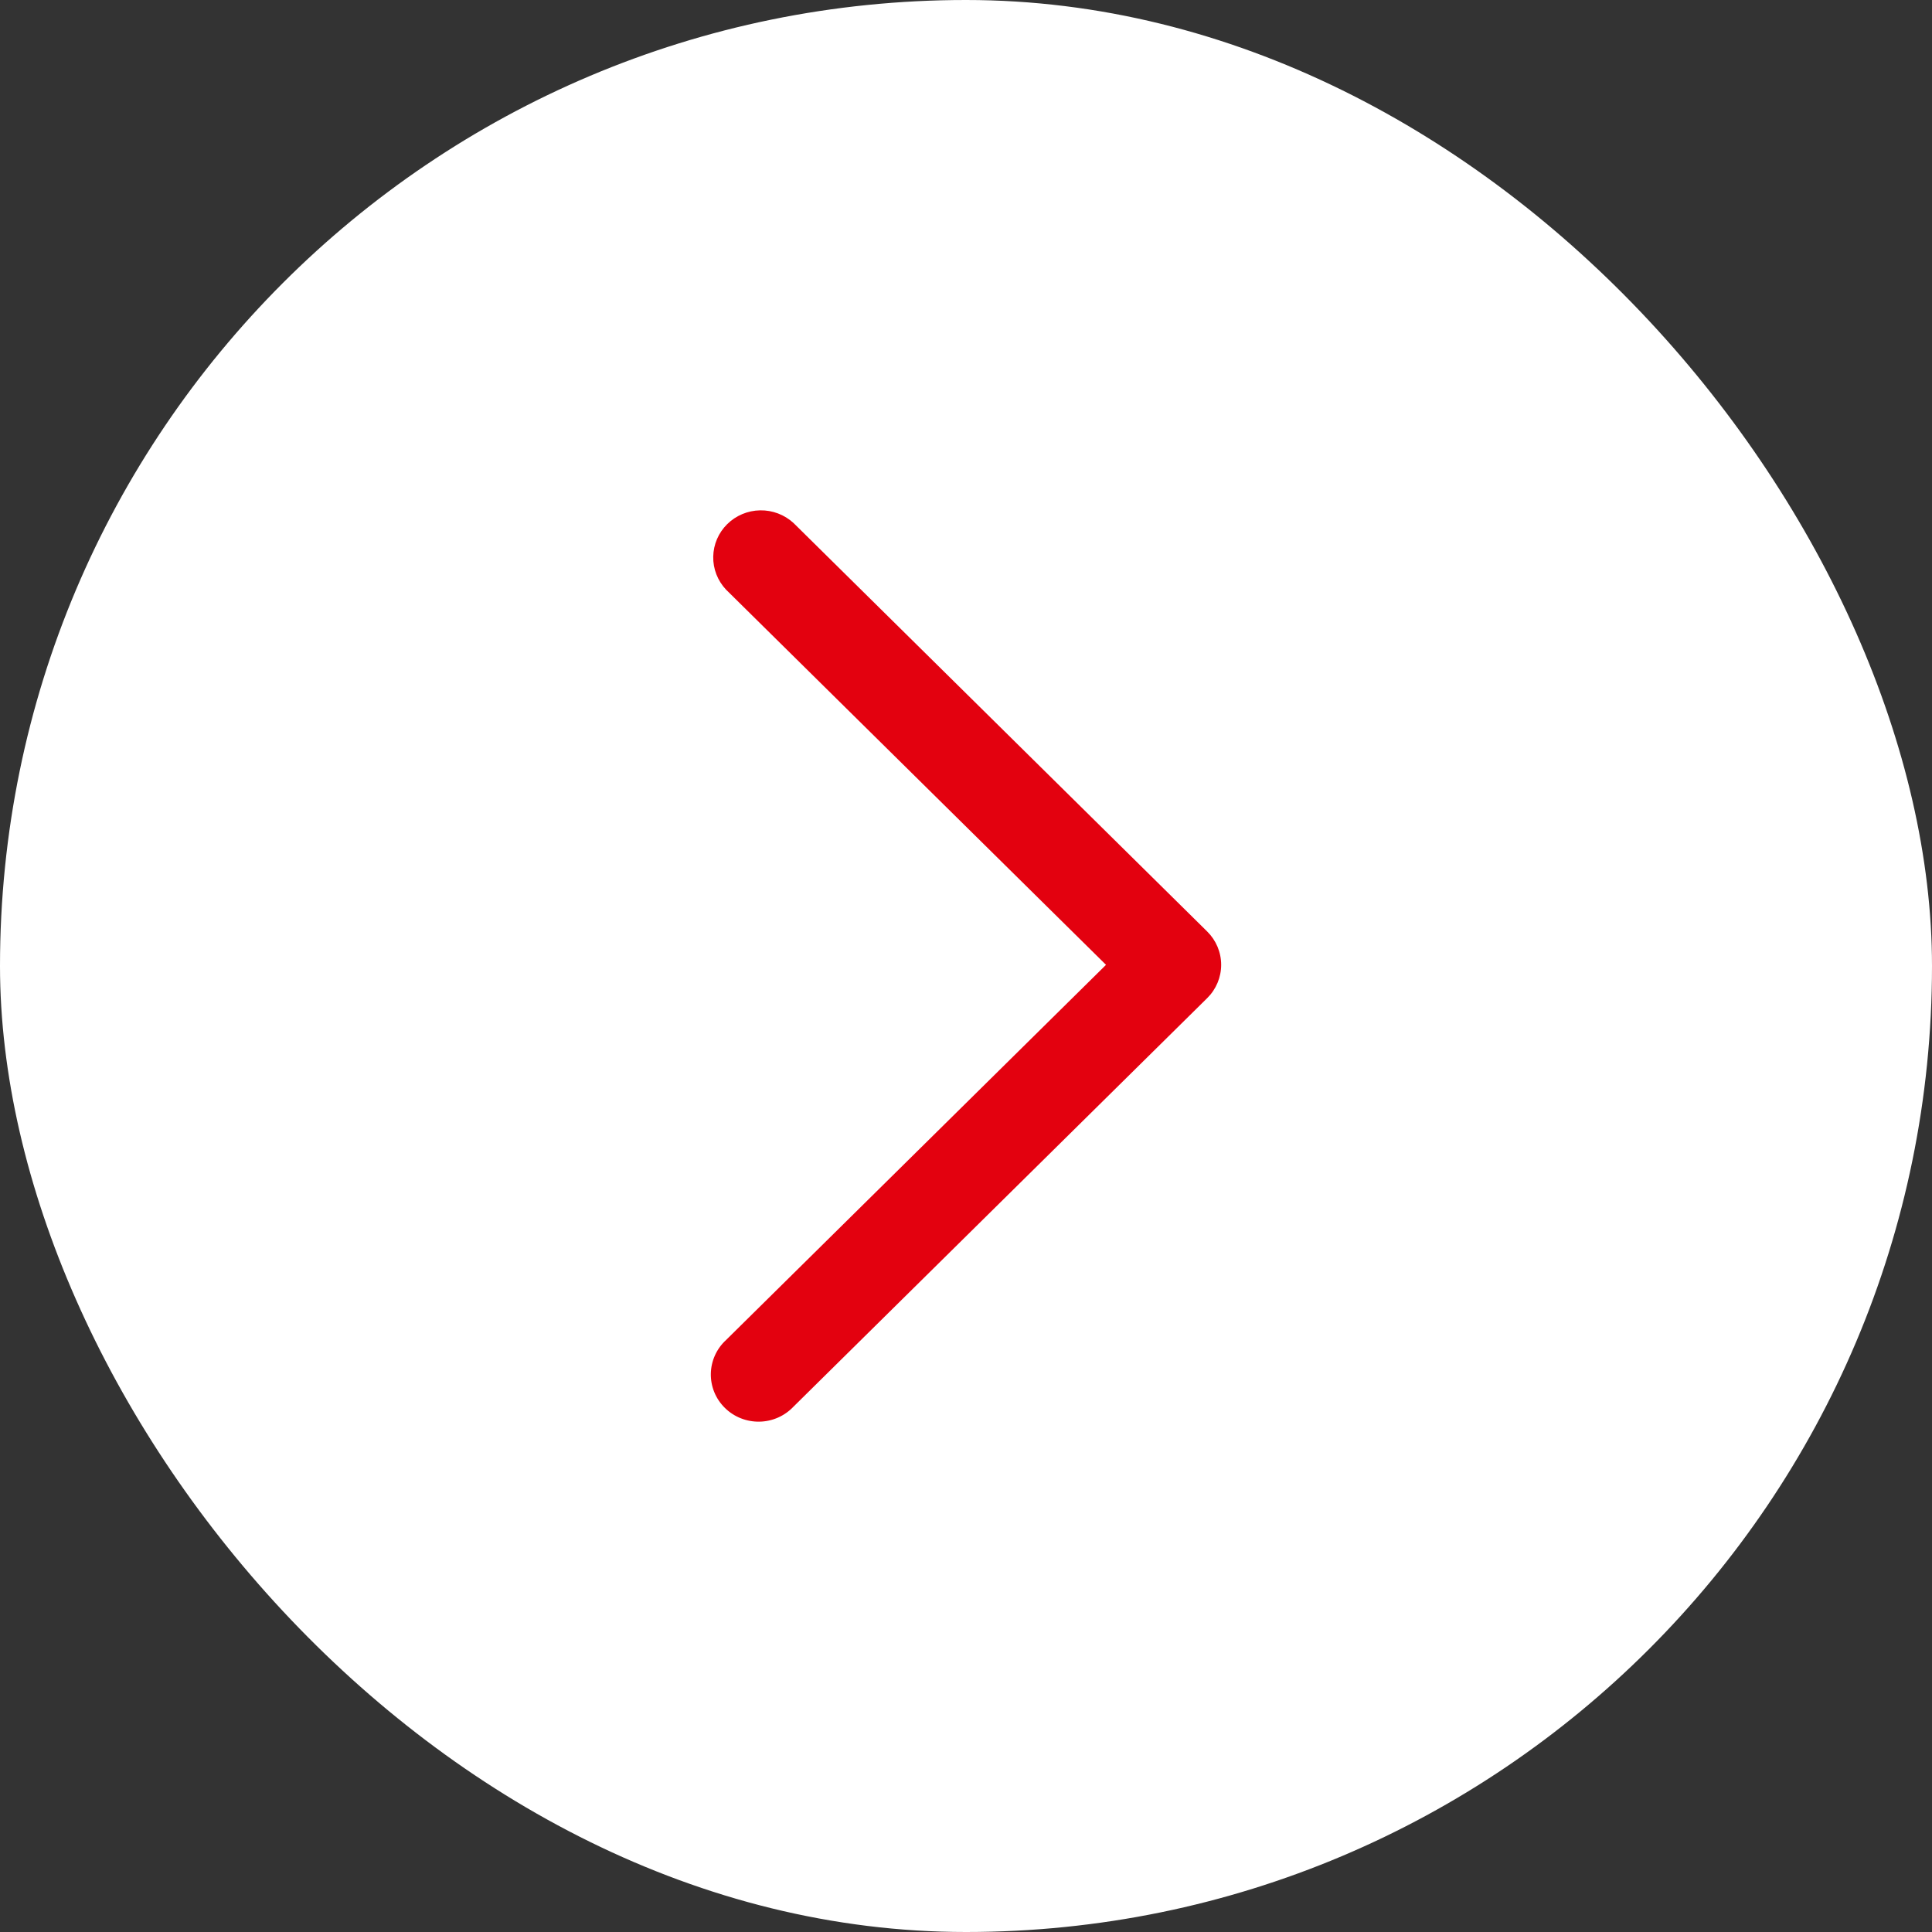 <svg width="53" height="53" viewBox="0 0 53 53" fill="none" xmlns="http://www.w3.org/2000/svg">
<rect x="0" y="0" width="53" height="53" fill="#333333" stroke="none"/>
<rect width="53" height="53" rx="26.5" fill="white"/>
<path d="M21.768 14.347C21.519 14.119 21.191 13.994 20.852 14C20.512 14.006 20.189 14.142 19.949 14.379C19.709 14.616 19.572 14.935 19.566 15.27C19.559 15.605 19.686 15.93 19.917 16.175L30.341 26.468L19.917 36.761C19.788 36.879 19.685 37.022 19.613 37.181C19.542 37.339 19.503 37.511 19.5 37.684C19.497 37.858 19.529 38.03 19.595 38.191C19.661 38.352 19.759 38.498 19.884 38.621C20.008 38.744 20.156 38.841 20.319 38.906C20.482 38.971 20.657 39.003 20.833 39C21.009 38.997 21.182 38.959 21.343 38.888C21.503 38.817 21.648 38.715 21.768 38.588L33.117 27.381C33.362 27.139 33.5 26.81 33.5 26.468C33.5 26.125 33.362 25.796 33.117 25.554L21.768 14.347Z" fill="#E3010F"/>
</svg>
